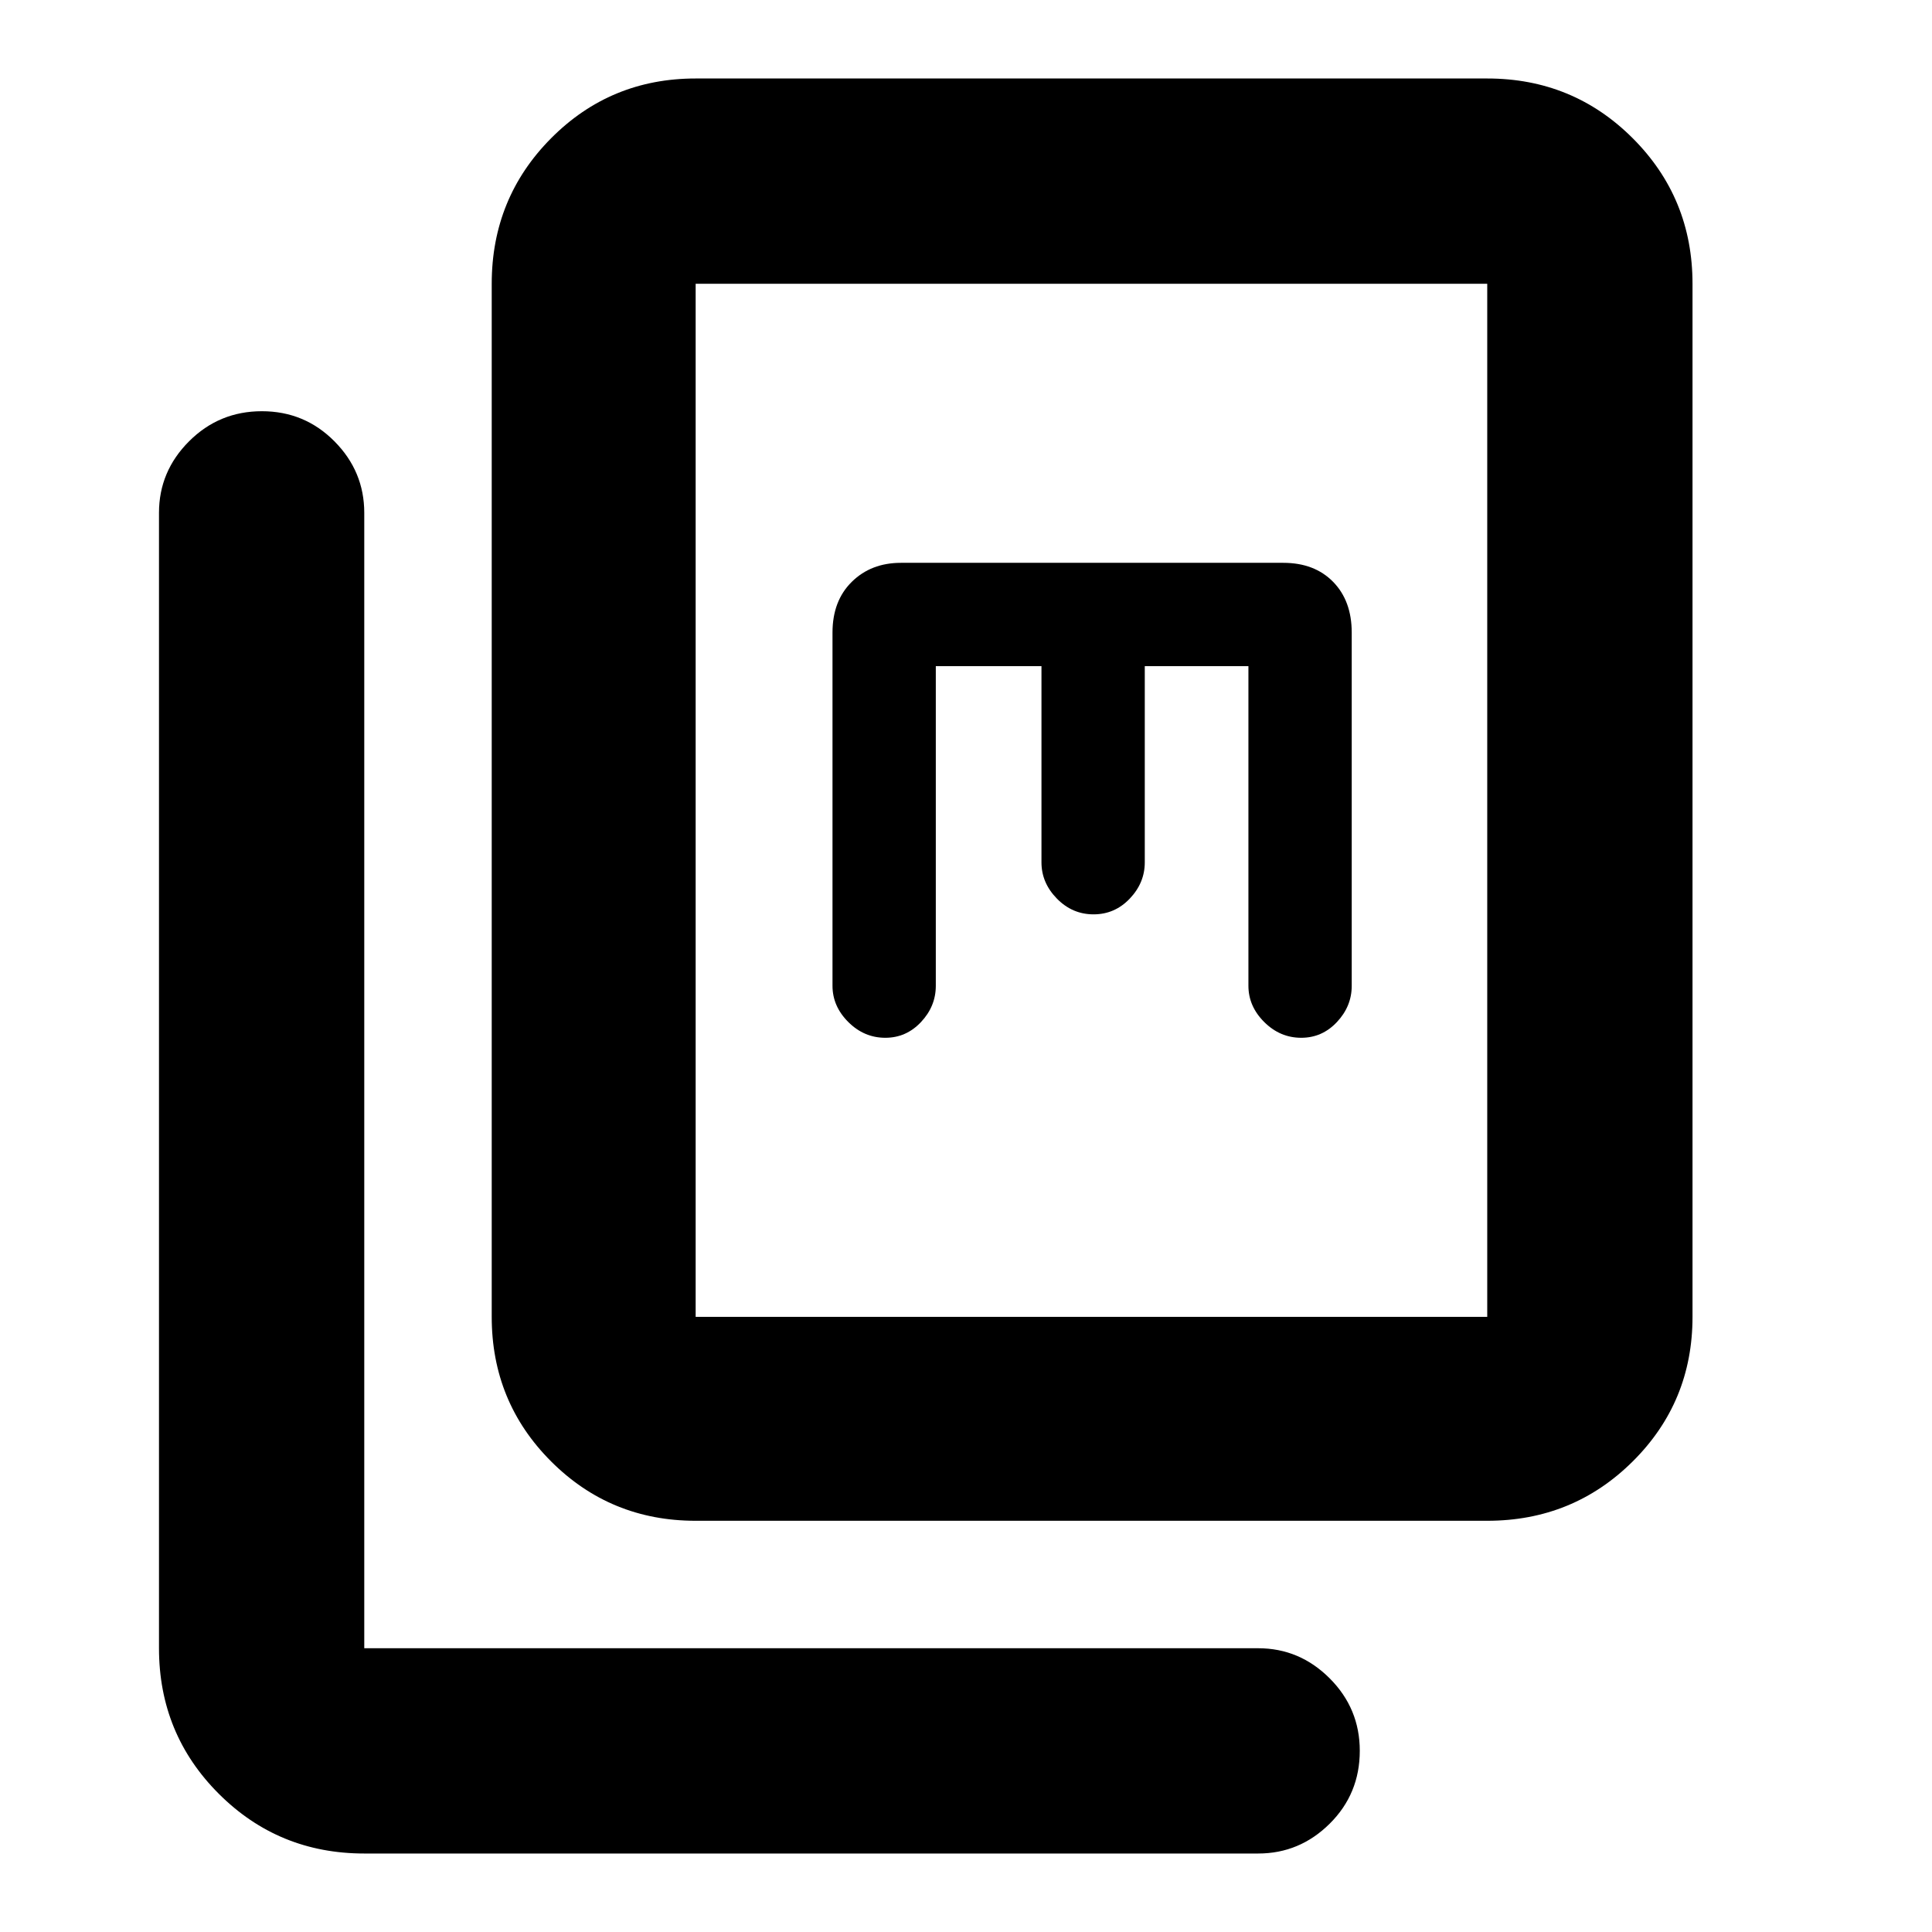 <svg xmlns="http://www.w3.org/2000/svg" height="40" viewBox="0 -960 960 960" width="40"><path d="M345.665-204.333q-42.324 0-71.828-29.504-29.504-29.504-29.504-71.828V-819q0-42.6 29.504-72.3 29.504-29.7 71.828-29.7H739q42.6 0 72.3 29.7Q841-861.6 841-819v513.335q0 42.324-29.7 71.828-29.7 29.504-72.3 29.504H345.665Zm0-101.332H739V-819H345.665v513.335ZM181-39q-42.6 0-72.3-29.7Q79-98.4 79-141v-564.168q0-20.616 14.95-35.558 14.951-14.941 36.167-14.941t36.049 14.941Q181-725.784 181-705.168V-141h444.168q20.616 0 35.558 14.976 14.941 14.975 14.941 35.974 0 21.383-14.941 36.217Q645.784-39 625.168-39H181Zm283.999-590H517.5v97.5q0 10.178 7.66 18.006 7.661 7.828 18.219 7.828 10.559 0 18.006-7.828 7.448-7.828 7.448-18.006V-629h51.5v158.834q0 10.178 7.85 18.005 7.85 7.828 18.394 7.828 10.4 0 17.745-7.828 7.344-7.827 7.344-18.005v-175.5q0-15.784-9.25-25.225-9.25-9.442-24.75-9.442h-190q-14.833 0-24.417 9.442-9.583 9.441-9.583 25.225v175.5q0 10.178 7.85 18.005 7.85 7.828 18.394 7.828 10.4 0 17.745-7.828 7.344-7.827 7.344-18.005V-629ZM345.665-305.665V-819v513.335Z"/></svg>
